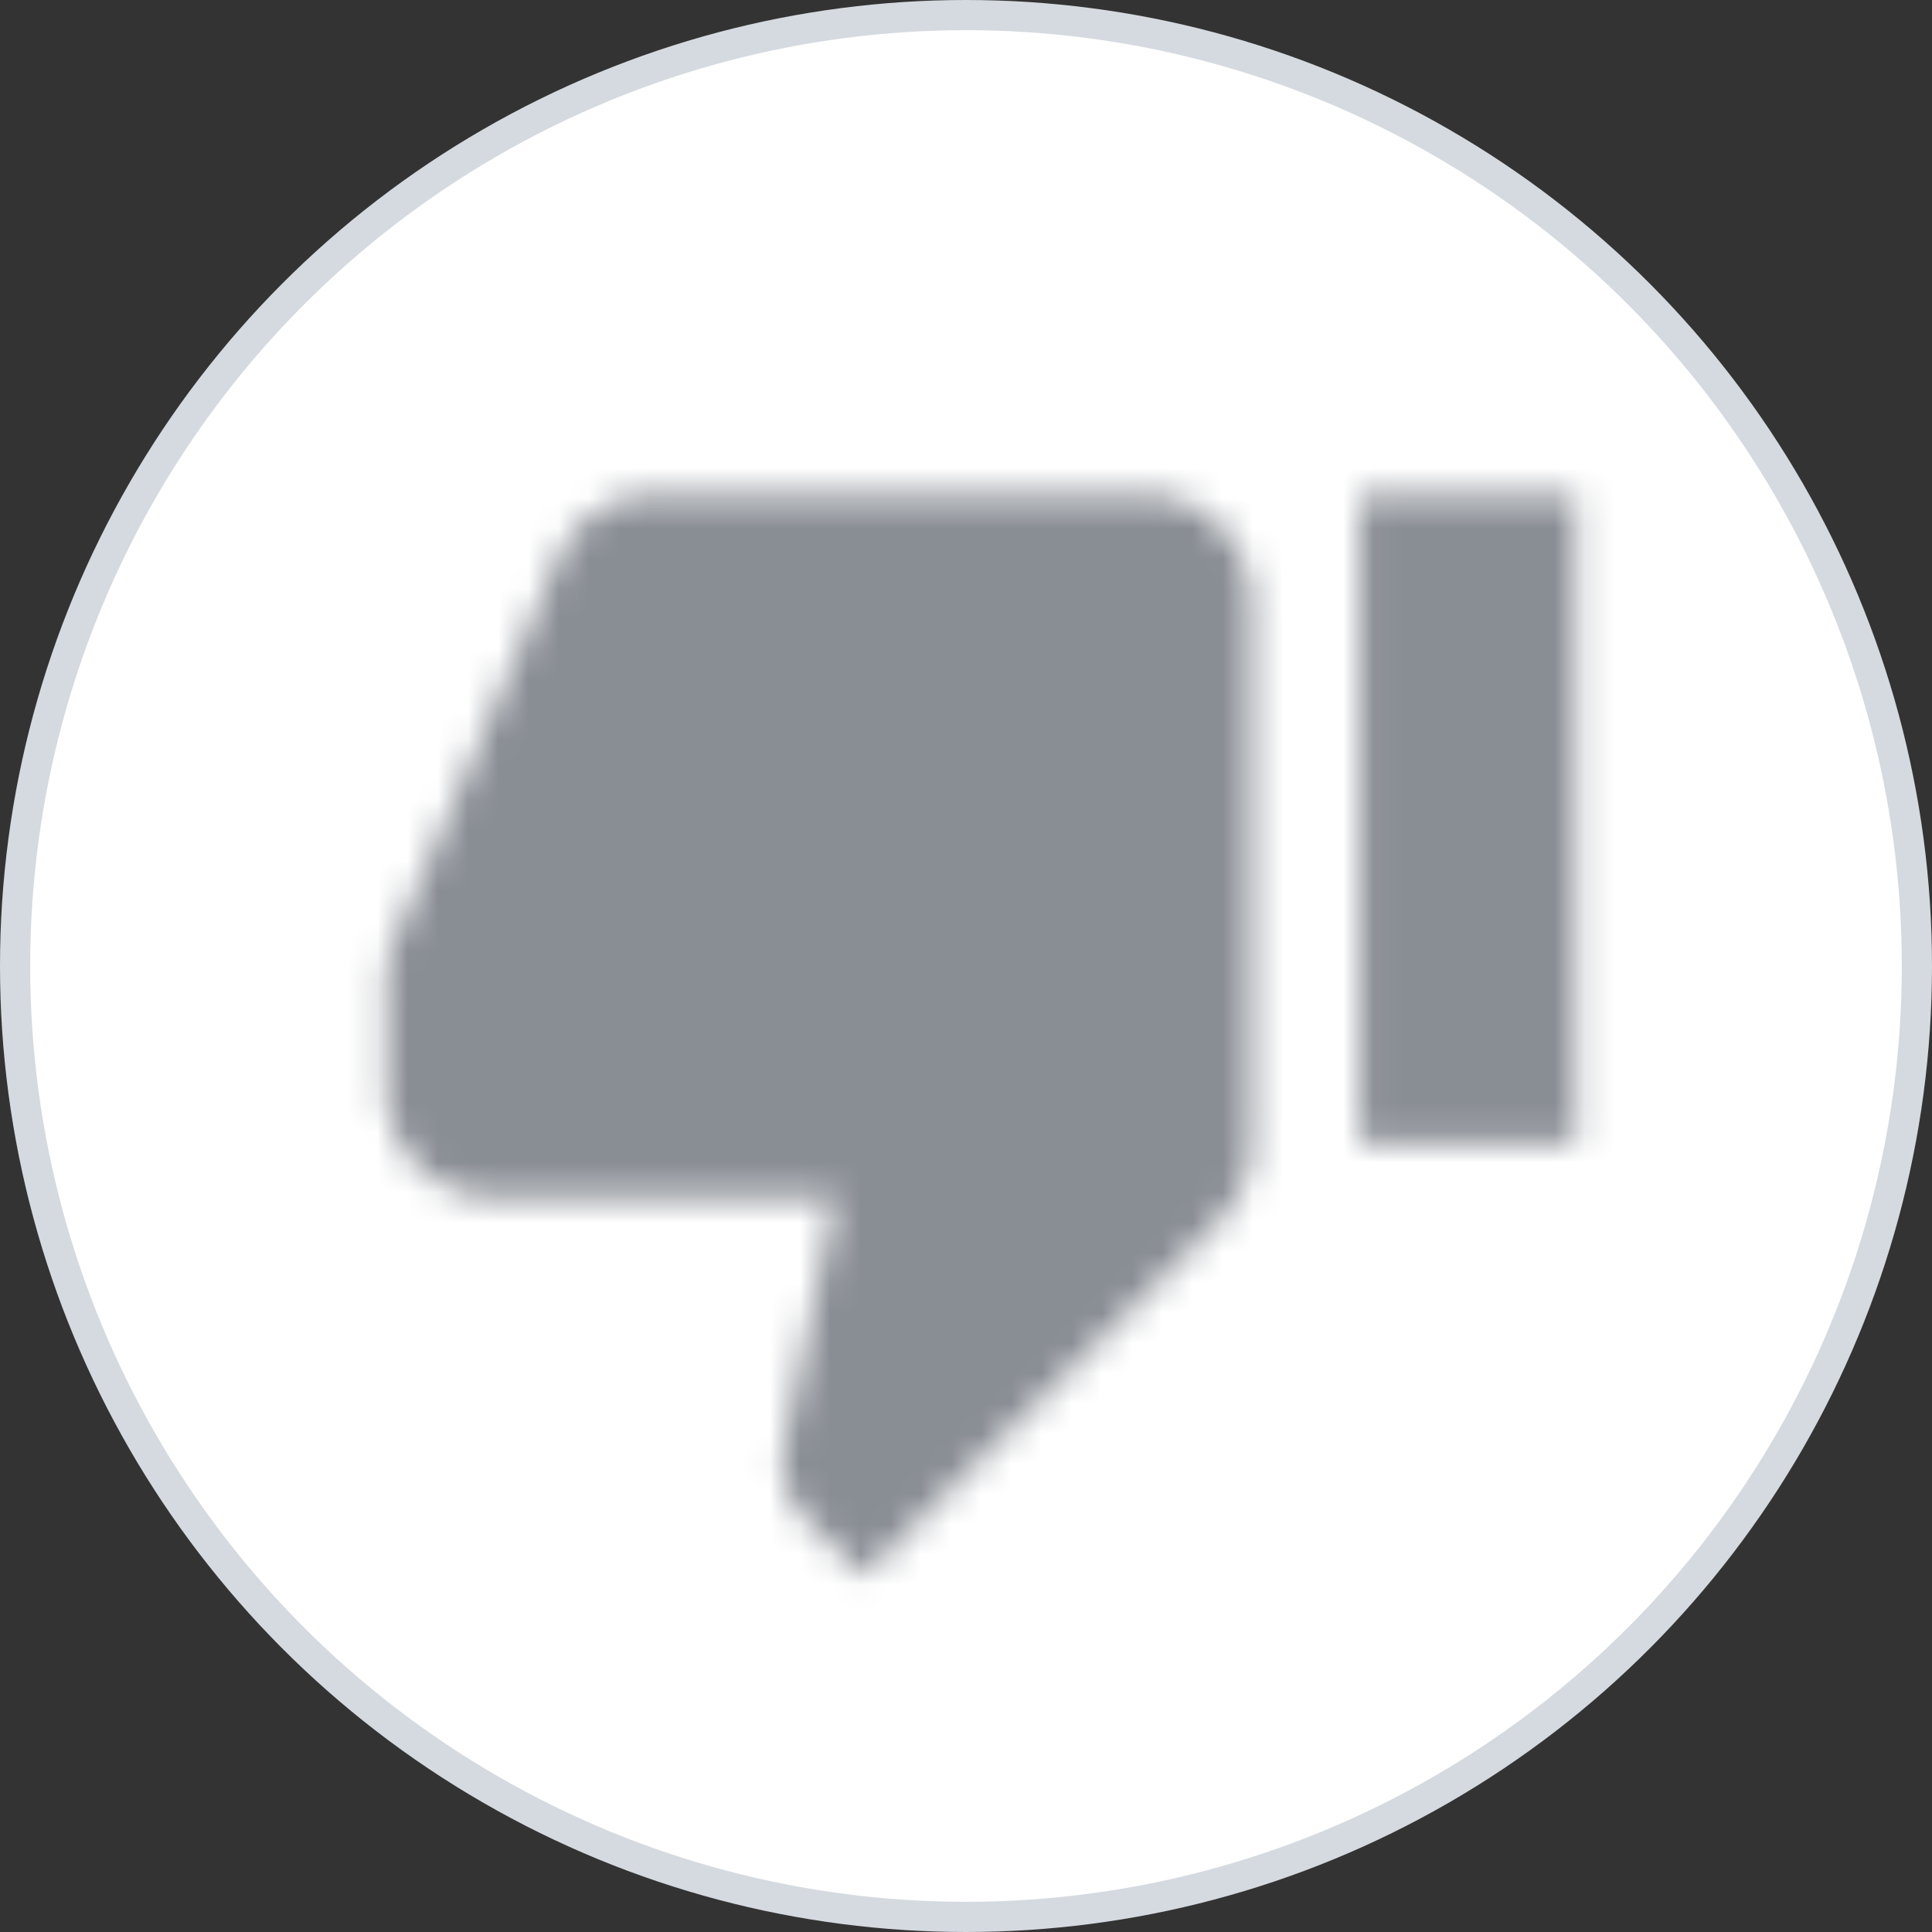 <svg xmlns="http://www.w3.org/2000/svg" xmlns:xlink="http://www.w3.org/1999/xlink" width="64" height="64" viewBox="0 0 64 64">
    <rect x="0" y="0" width="64" height="64" fill="#333333" stroke="none"/>
    <defs>
        <path id="a" d="M25.875.375H9.75a3.56 3.56 0 0 0-3.297 2.186l-5.41 12.631A3.54 3.54 0 0 0 .791 16.5v3.422l.018.018-.018.143a3.594 3.594 0 0 0 3.583 3.584H15.68l-1.702 8.188-.053.573c0 .735.304 1.415.788 1.9l1.9 1.88 11.806-11.807a3.56 3.56 0 0 0 1.04-2.526V3.958A3.594 3.594 0 0 0 25.874.375zm7.167 0v21.5h7.166V.375h-7.166z"/>
    </defs>
    <g fill="none" fill-rule="evenodd">
        <circle cx="32" cy="32" r="31.5" fill="#FFF" stroke="#D5DAE0"/>
        <g transform="translate(12 16)">
            <mask id="b" fill="#fff">
                <use xlink:href="#a"/>
            </mask>
            <g mask="url(#b)">
                <path fill="#898D94" d="M-1-5h43v43H-1z"/>
            </g>
        </g>
    </g>
</svg>
